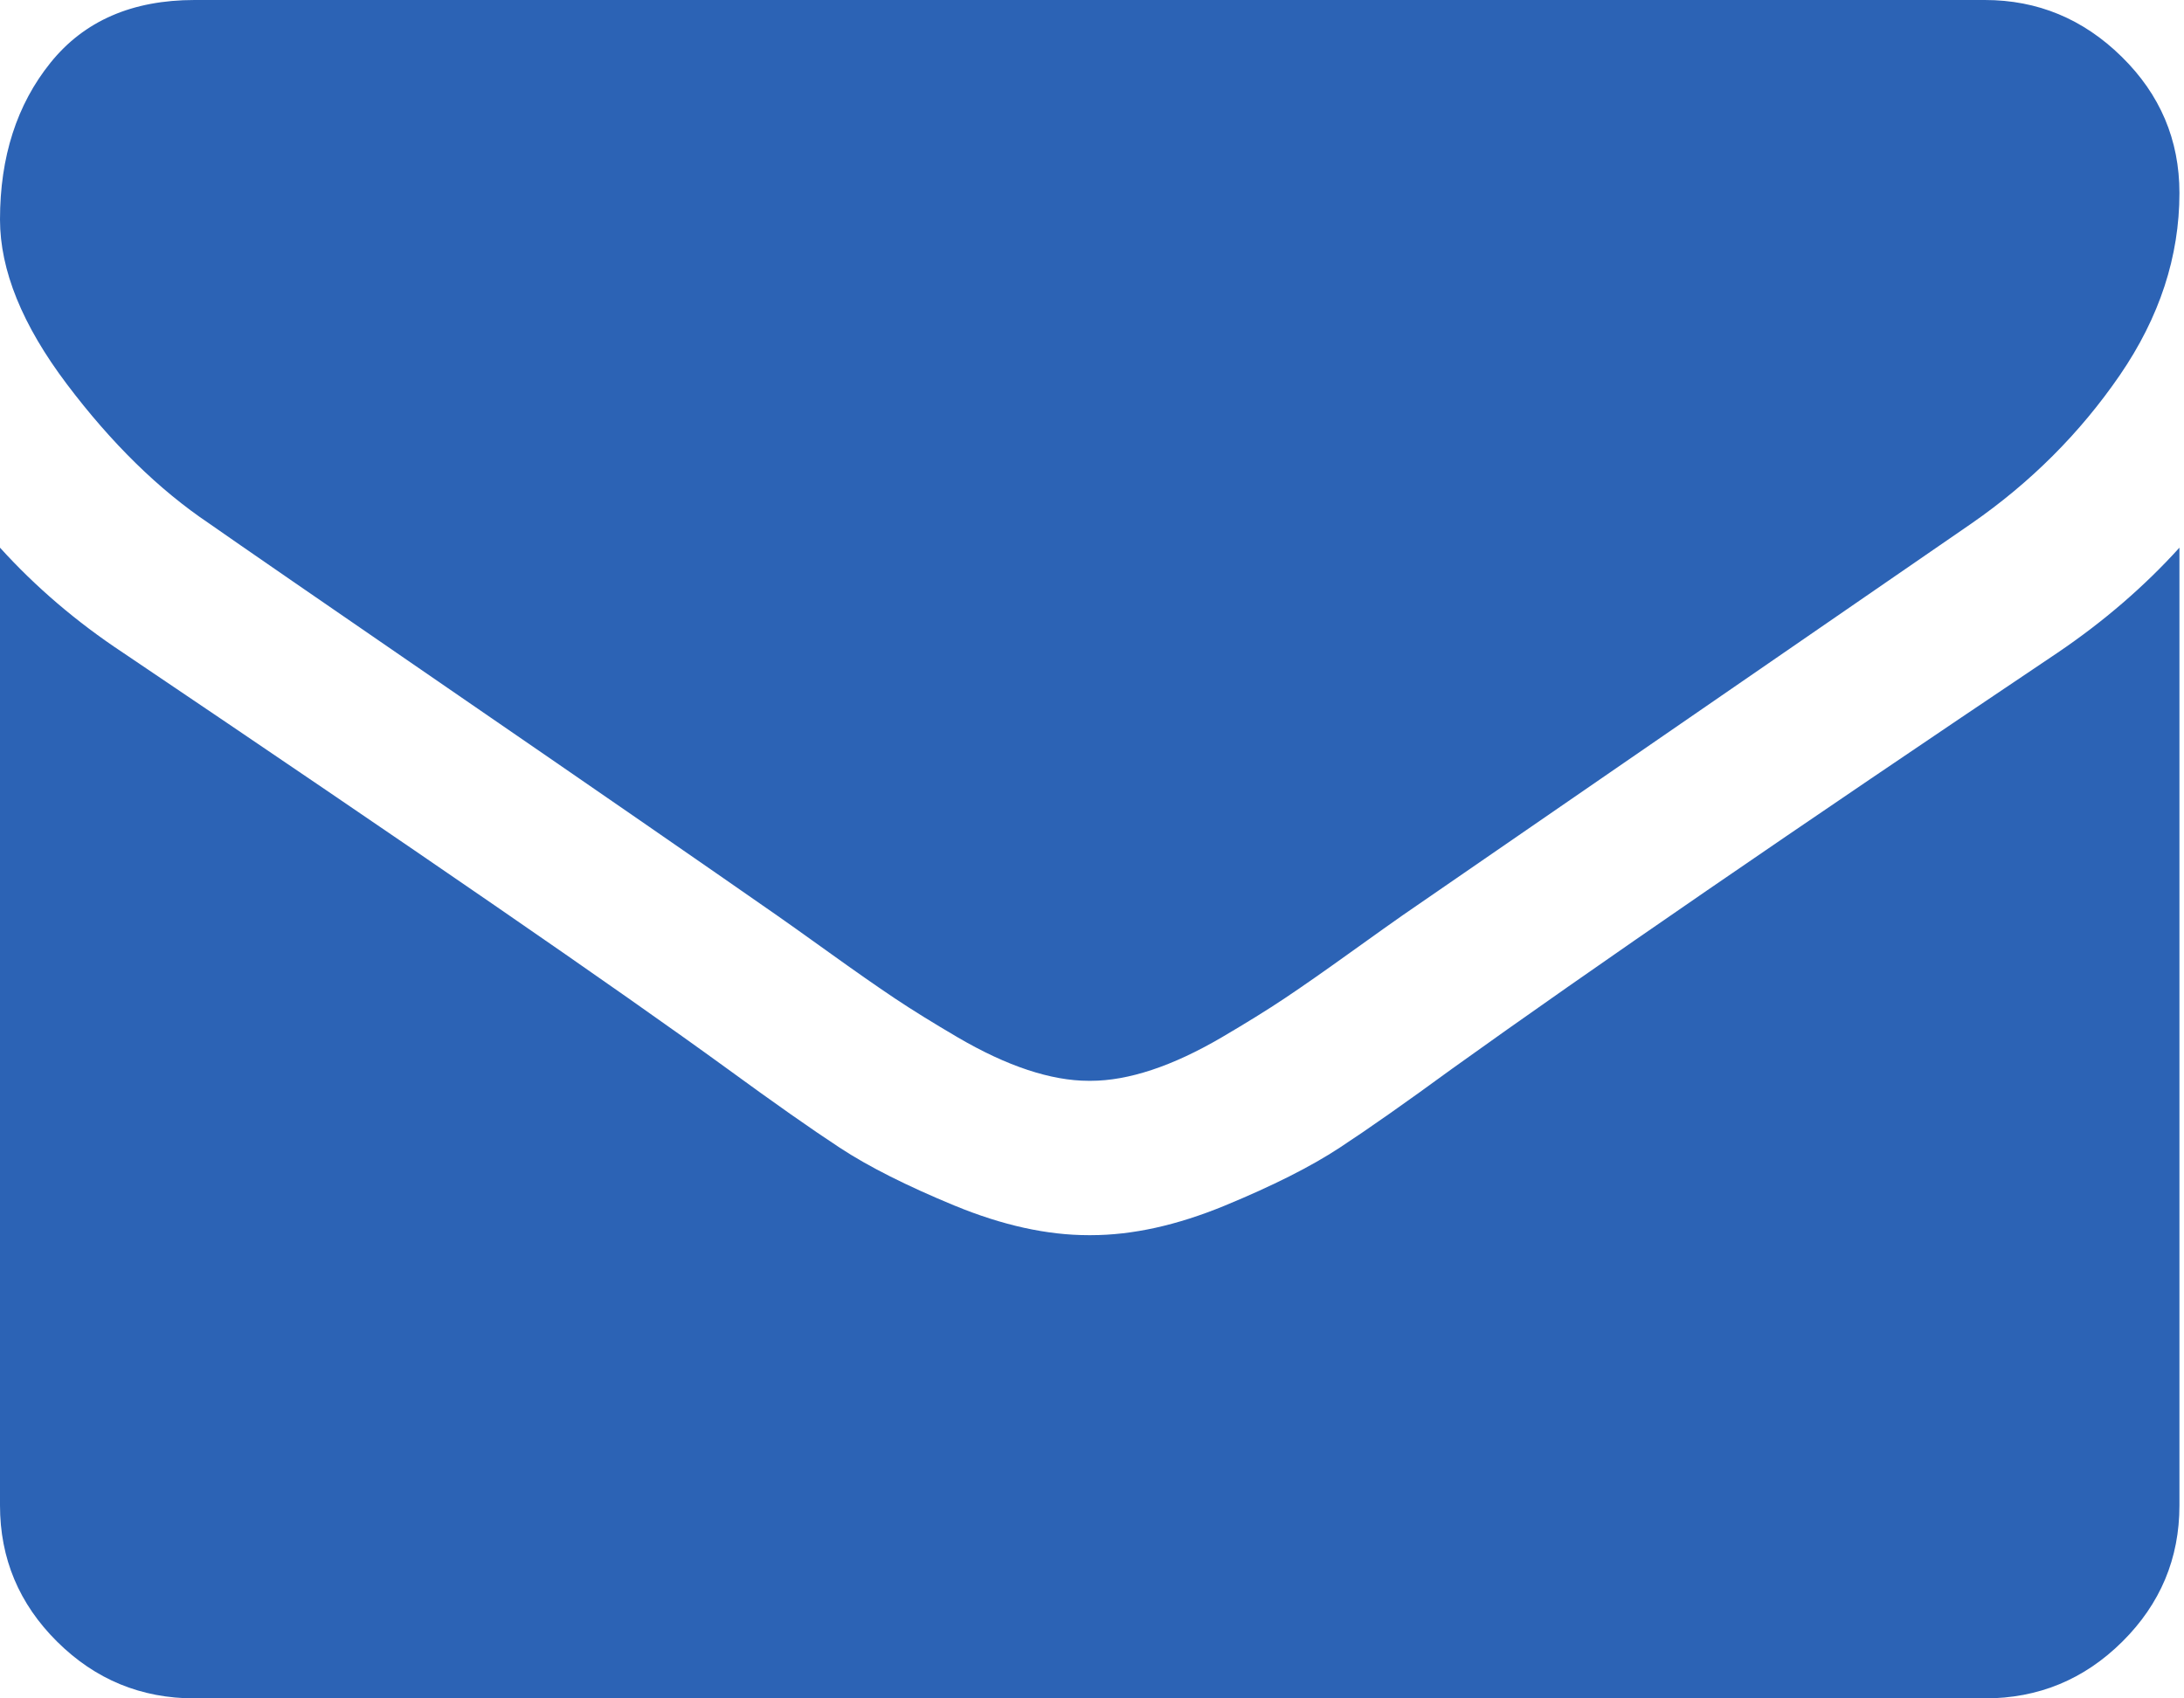 <svg width="45" height="35" viewBox="0 0 45 35" fill="none" xmlns="http://www.w3.org/2000/svg">
<path d="M44.906 11.286V31.023C44.906 32.117 44.513 33.053 43.728 33.832C42.943 34.611 41.999 35 40.896 35H4.009C2.907 35 1.963 34.611 1.178 33.832C0.393 33.053 0 32.117 0 31.023V11.286C0.735 12.098 1.579 12.818 2.531 13.448C8.579 17.525 12.73 20.384 14.985 22.024C15.938 22.72 16.71 23.263 17.303 23.652C17.896 24.042 18.686 24.439 19.671 24.846C20.657 25.252 21.576 25.454 22.428 25.454H22.478C23.33 25.454 24.249 25.252 25.234 24.846C26.22 24.439 27.009 24.042 27.602 23.652C28.195 23.263 28.968 22.72 29.92 22.024C32.76 19.986 36.92 17.127 42.4 13.448C43.352 12.802 44.187 12.081 44.906 11.286ZM44.906 3.977C44.906 5.286 44.496 6.538 43.678 7.731C42.859 8.924 41.84 9.943 40.621 10.788C34.339 15.114 30.43 17.807 28.893 18.867C28.726 18.983 28.371 19.236 27.828 19.625C27.285 20.015 26.834 20.33 26.475 20.57C26.116 20.81 25.681 21.079 25.172 21.378C24.662 21.676 24.182 21.9 23.731 22.049C23.28 22.198 22.862 22.273 22.478 22.273H22.428C22.044 22.273 21.626 22.198 21.175 22.049C20.724 21.9 20.244 21.676 19.734 21.378C19.224 21.079 18.79 20.81 18.431 20.57C18.072 20.33 17.621 20.015 17.078 19.625C16.535 19.236 16.18 18.983 16.013 18.867C14.492 17.807 12.304 16.294 9.447 14.331C6.59 12.367 4.878 11.186 4.31 10.788C3.274 10.092 2.297 9.135 1.378 7.917C0.459 6.699 0 5.568 0 4.524C0 3.232 0.347 2.154 1.04 1.293C1.733 0.431 2.723 0 4.009 0H40.896C41.982 0 42.922 0.389 43.715 1.168C44.509 1.947 44.906 2.884 44.906 3.977Z" fill="#2C63B5"/>
</svg>
